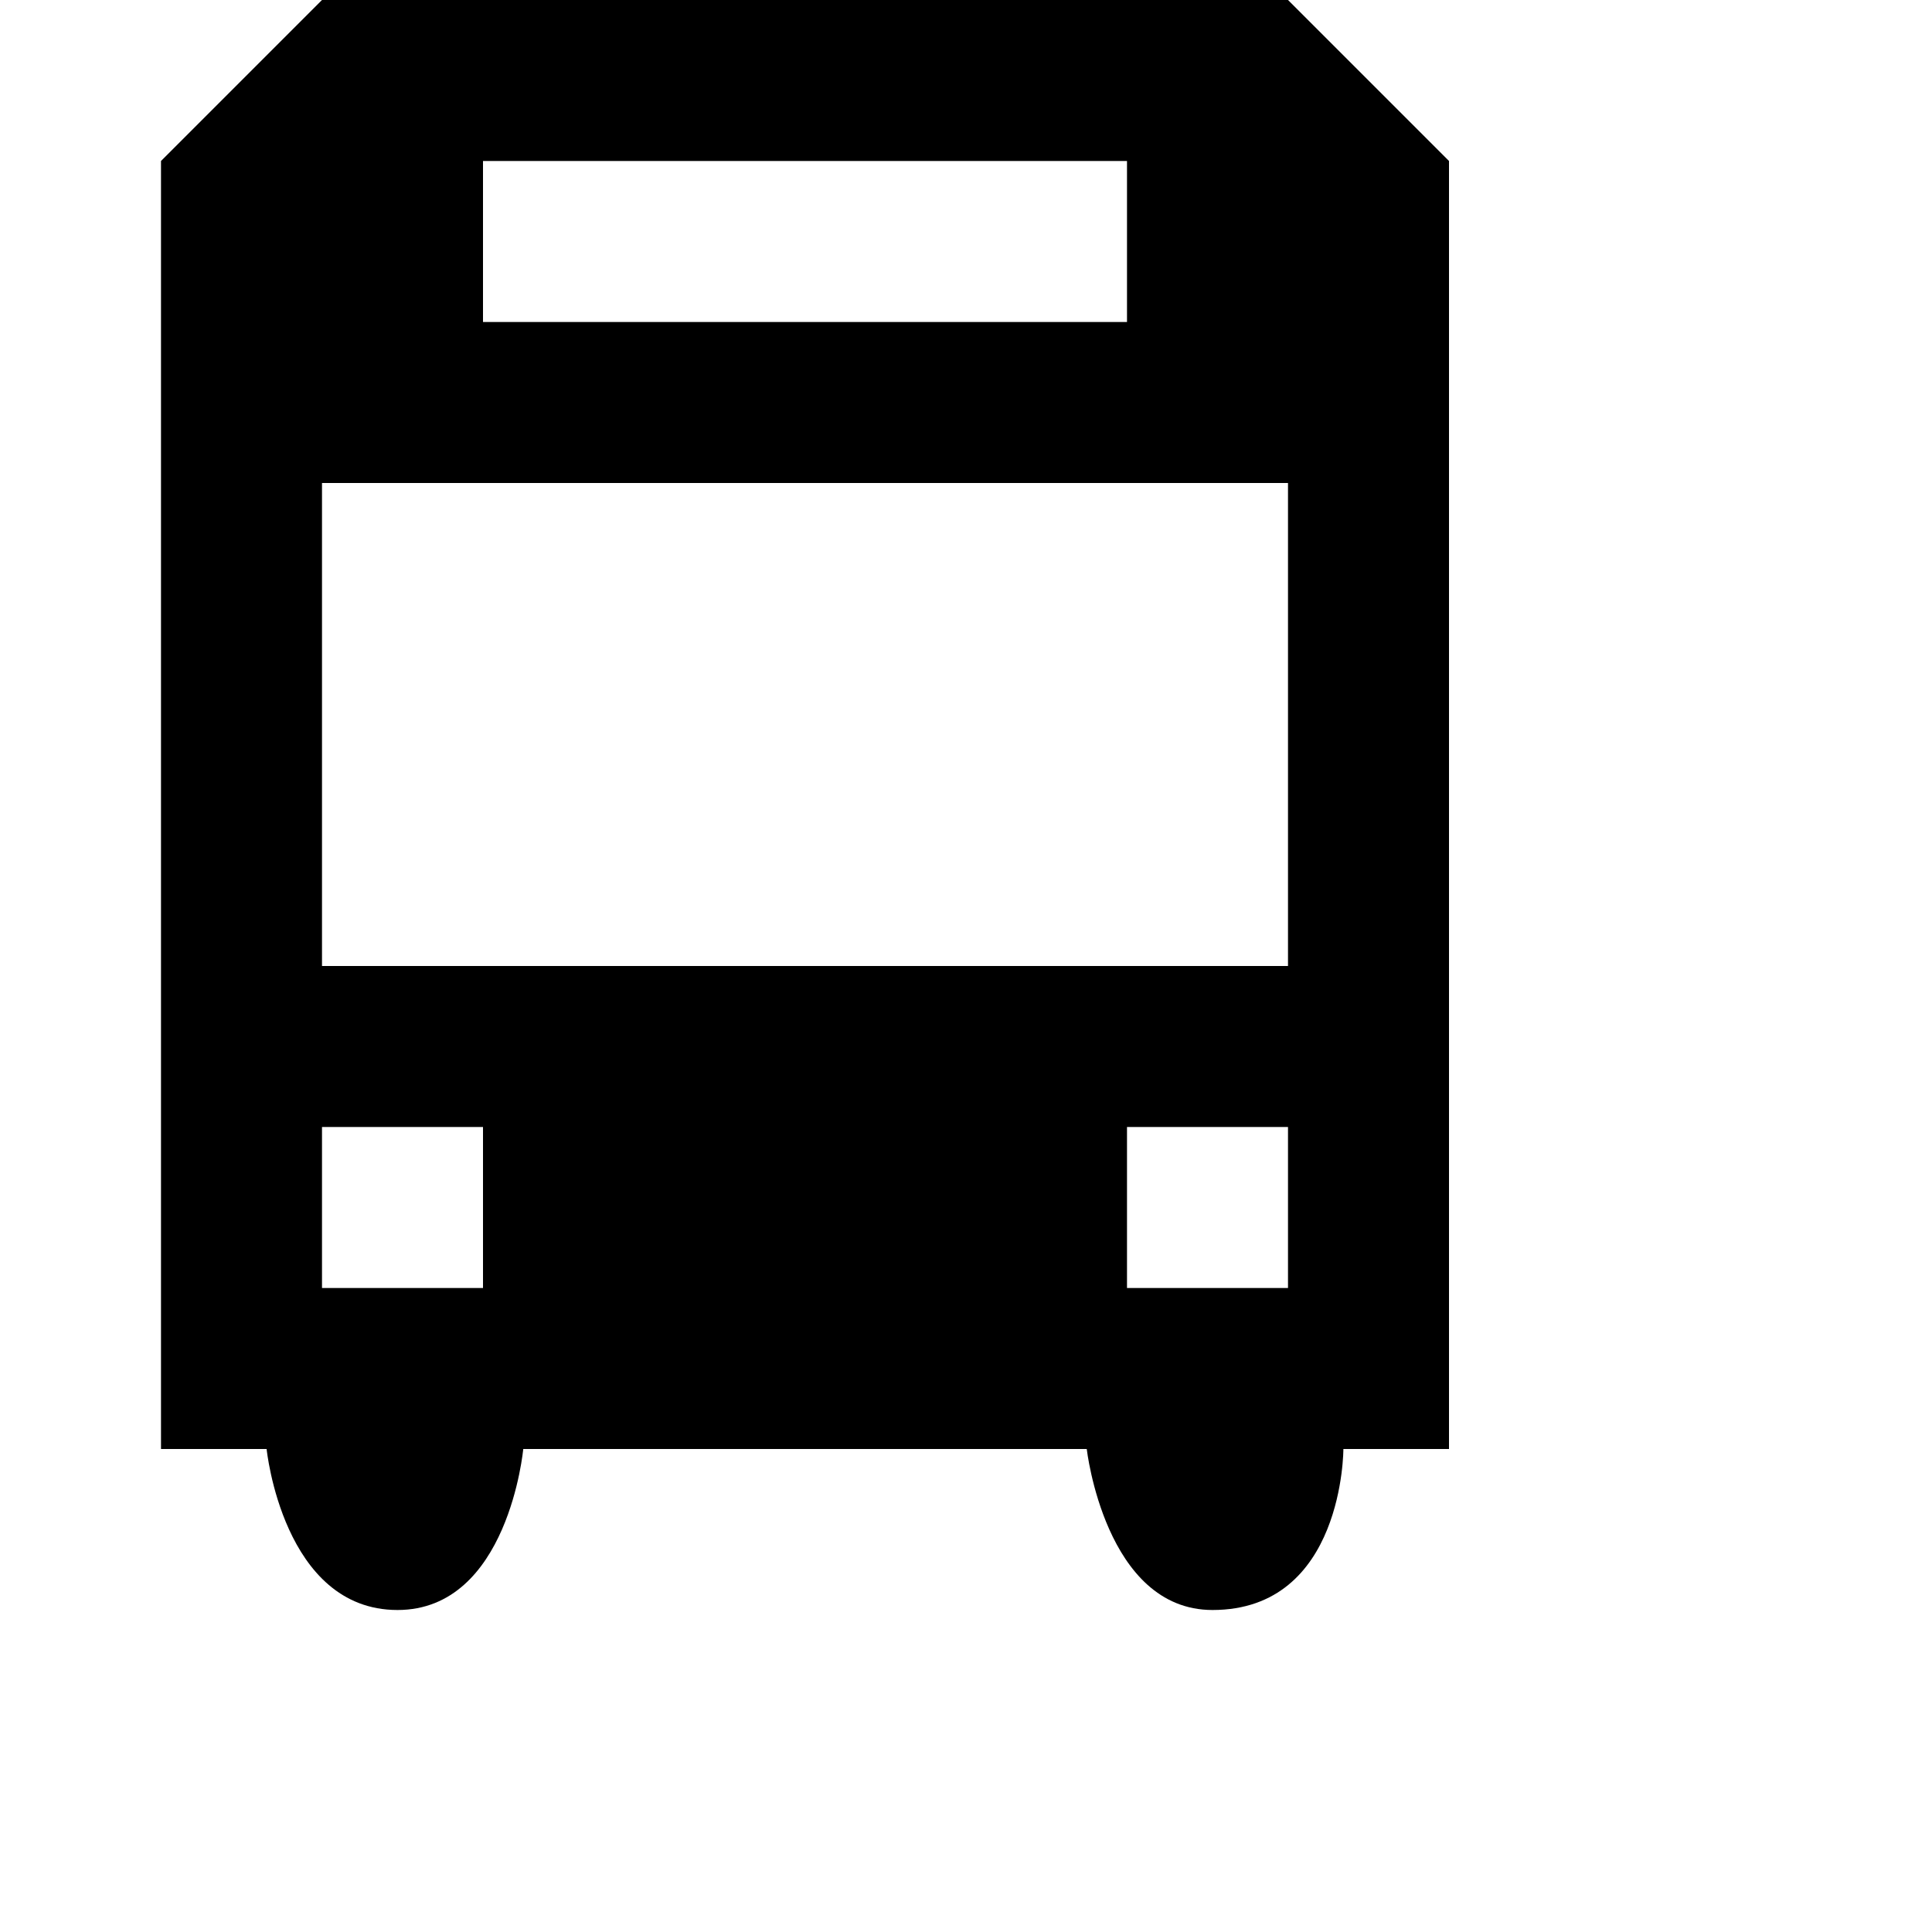 <svg xmlns="http://www.w3.org/2000/svg" version="1.1" width="12" height="12" viewBox="0 0 12 12">
  <rect width="12" height="12" x="0" y="0" style="fill:none;stroke:none;visibility:hidden"/>
  <path d="M 2,0 1,1 1,9 1.656,9 c 0,0 0.101,1 0.813,1 C 3.158,10 3.25,9 3.25,9 l 3.5,0 c 0,0 0.114,1 0.781,1 0.816,0 0.813,-1 0.813,-1 L 9,9 9,1 8,0 z M 3,1 7,1 7,2 3,2 z M 2,3 8,3 8,6 2,6 z M 2,7 3,7 3,8 2,8 z M 7,7 8,7 8,8 7,8 z"/>
</svg>
